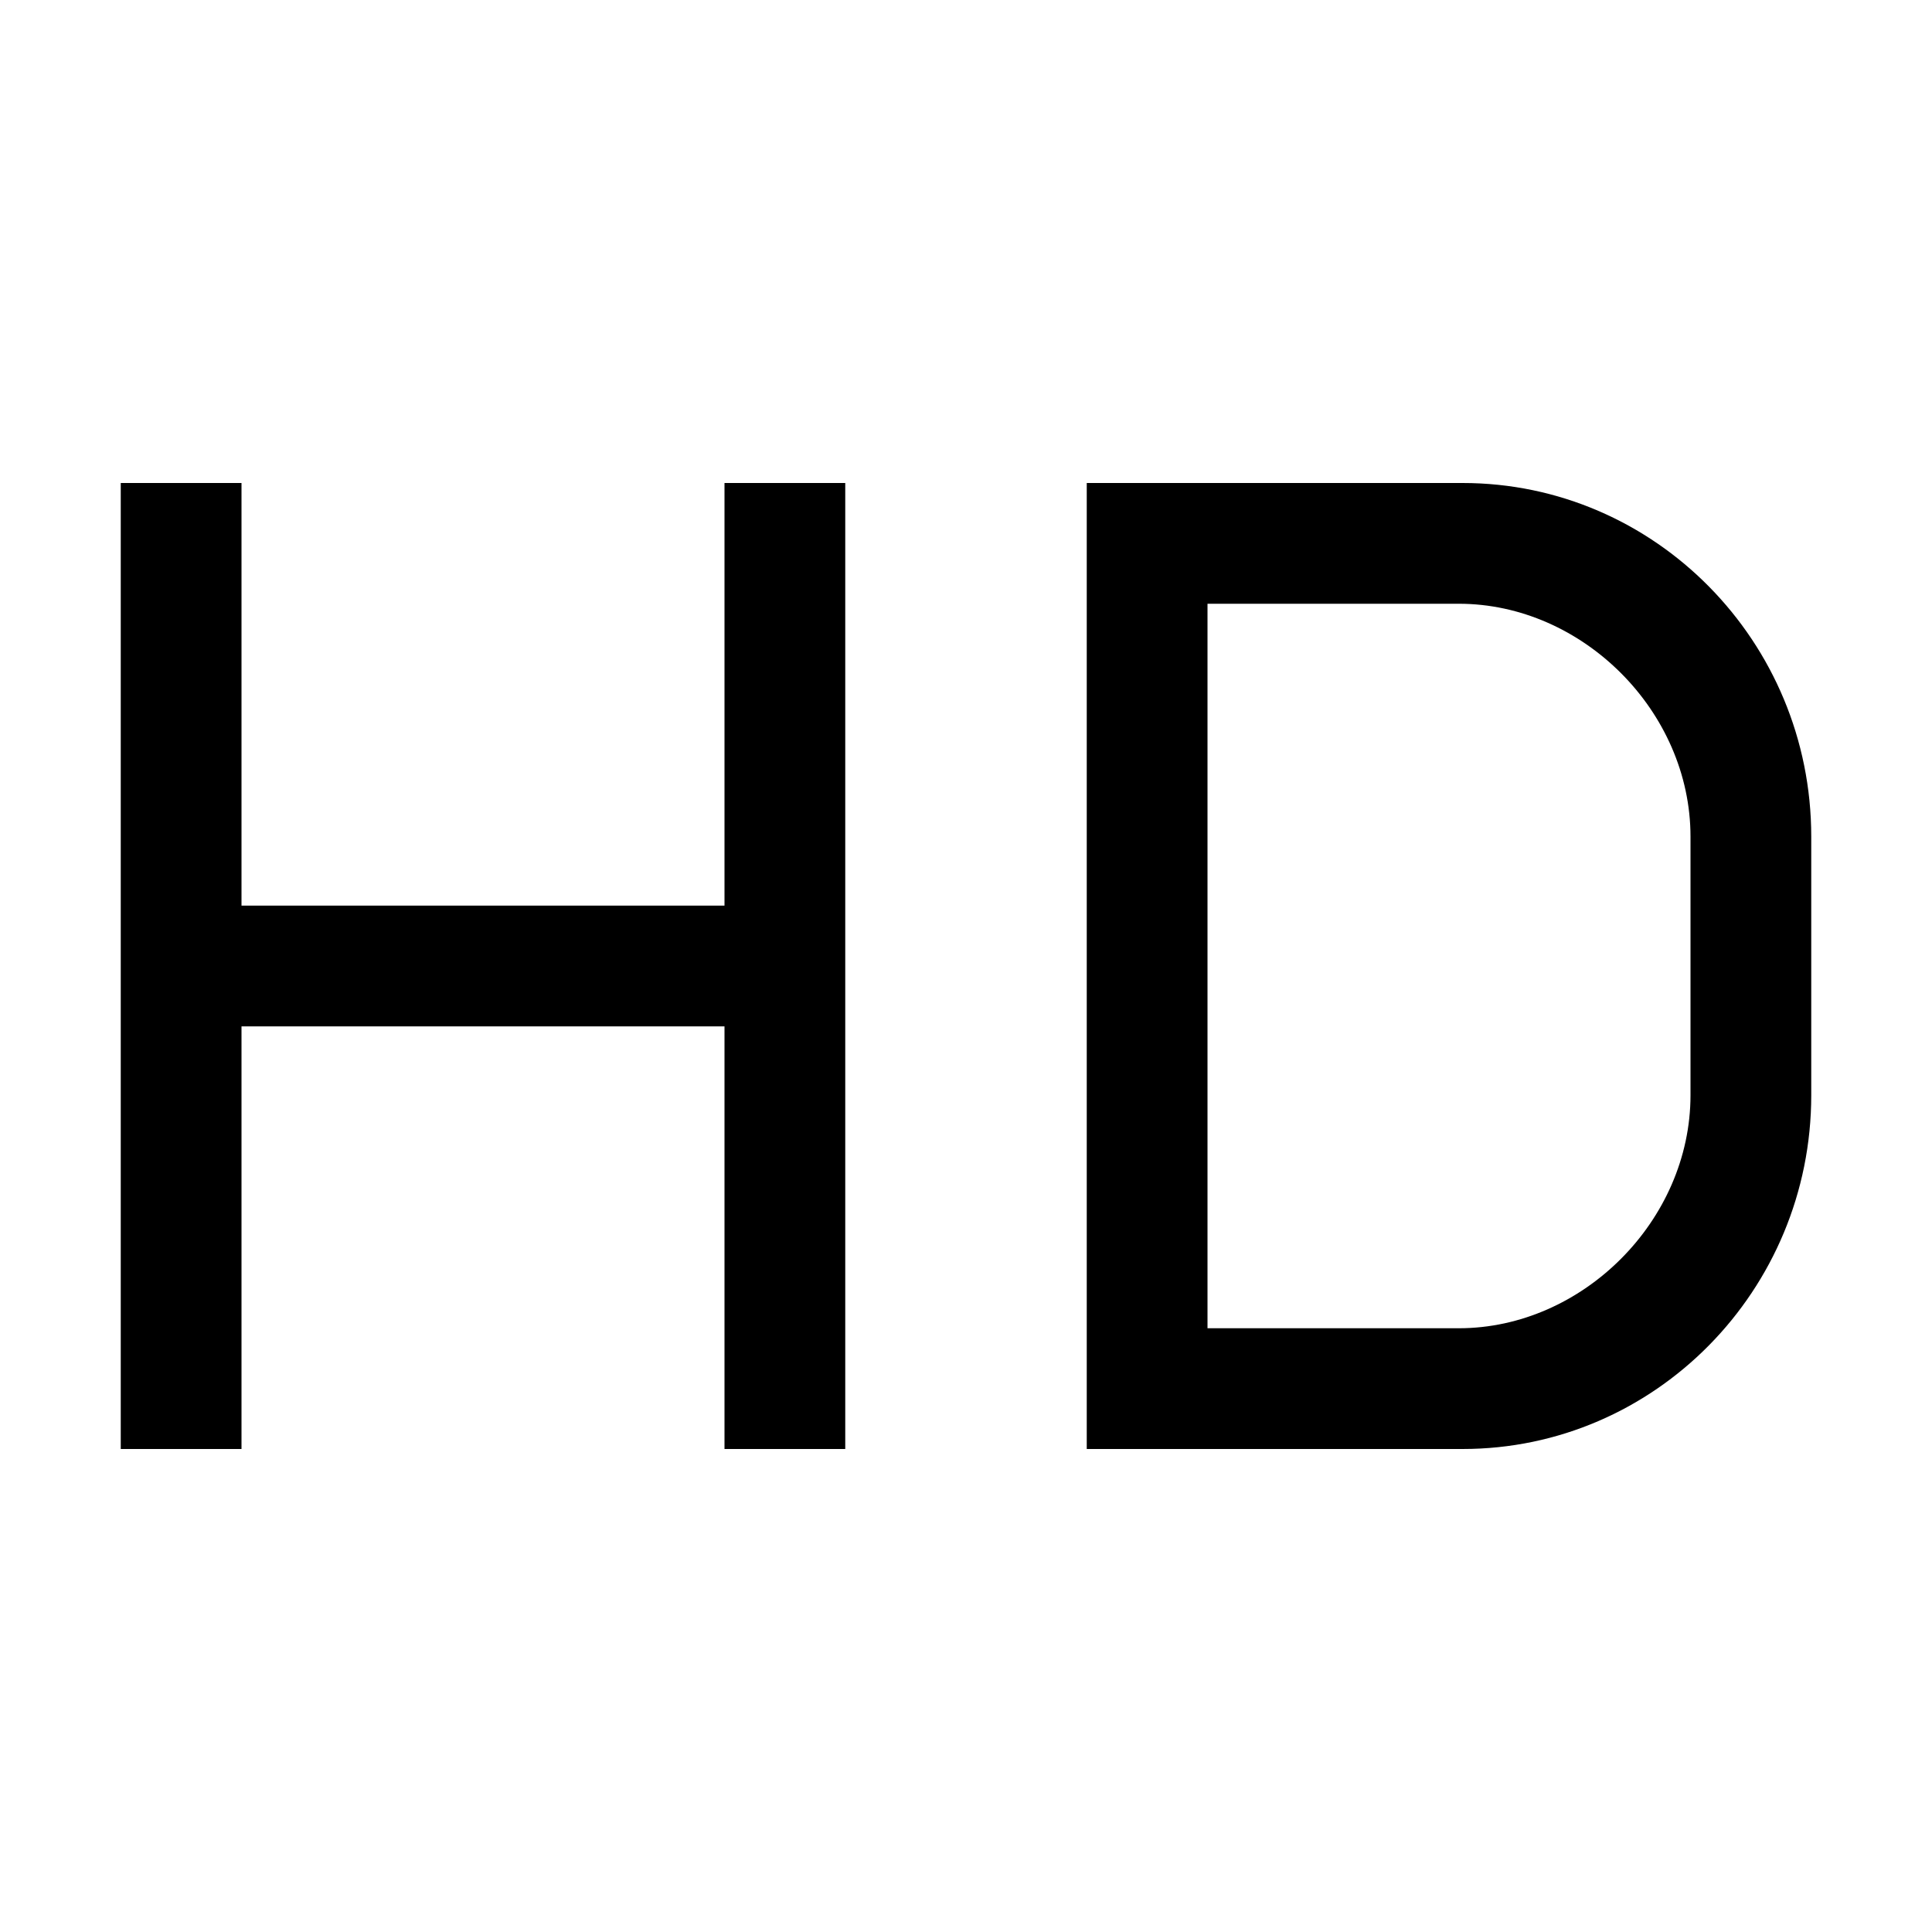 <svg width="32" height="32" viewBox="0 0 32 32" fill="none" xmlns="http://www.w3.org/2000/svg">
    <path fill-rule="evenodd" clip-rule="evenodd" d="M4 15L12 15V8L14 8V24L12 24V17L4 17V24H2V8H4V15ZM18 8H24.225C27.412 8 30 10.627 30 13.857V18.14C30 21.37 27.412 24 24.225 24H18V8ZM24.163 22C26.21 22 28 20.218 28 18.14V13.857C28 11.781 26.211 10 24.163 10H20V22H24.163Z" fill="black"/>
</svg>

